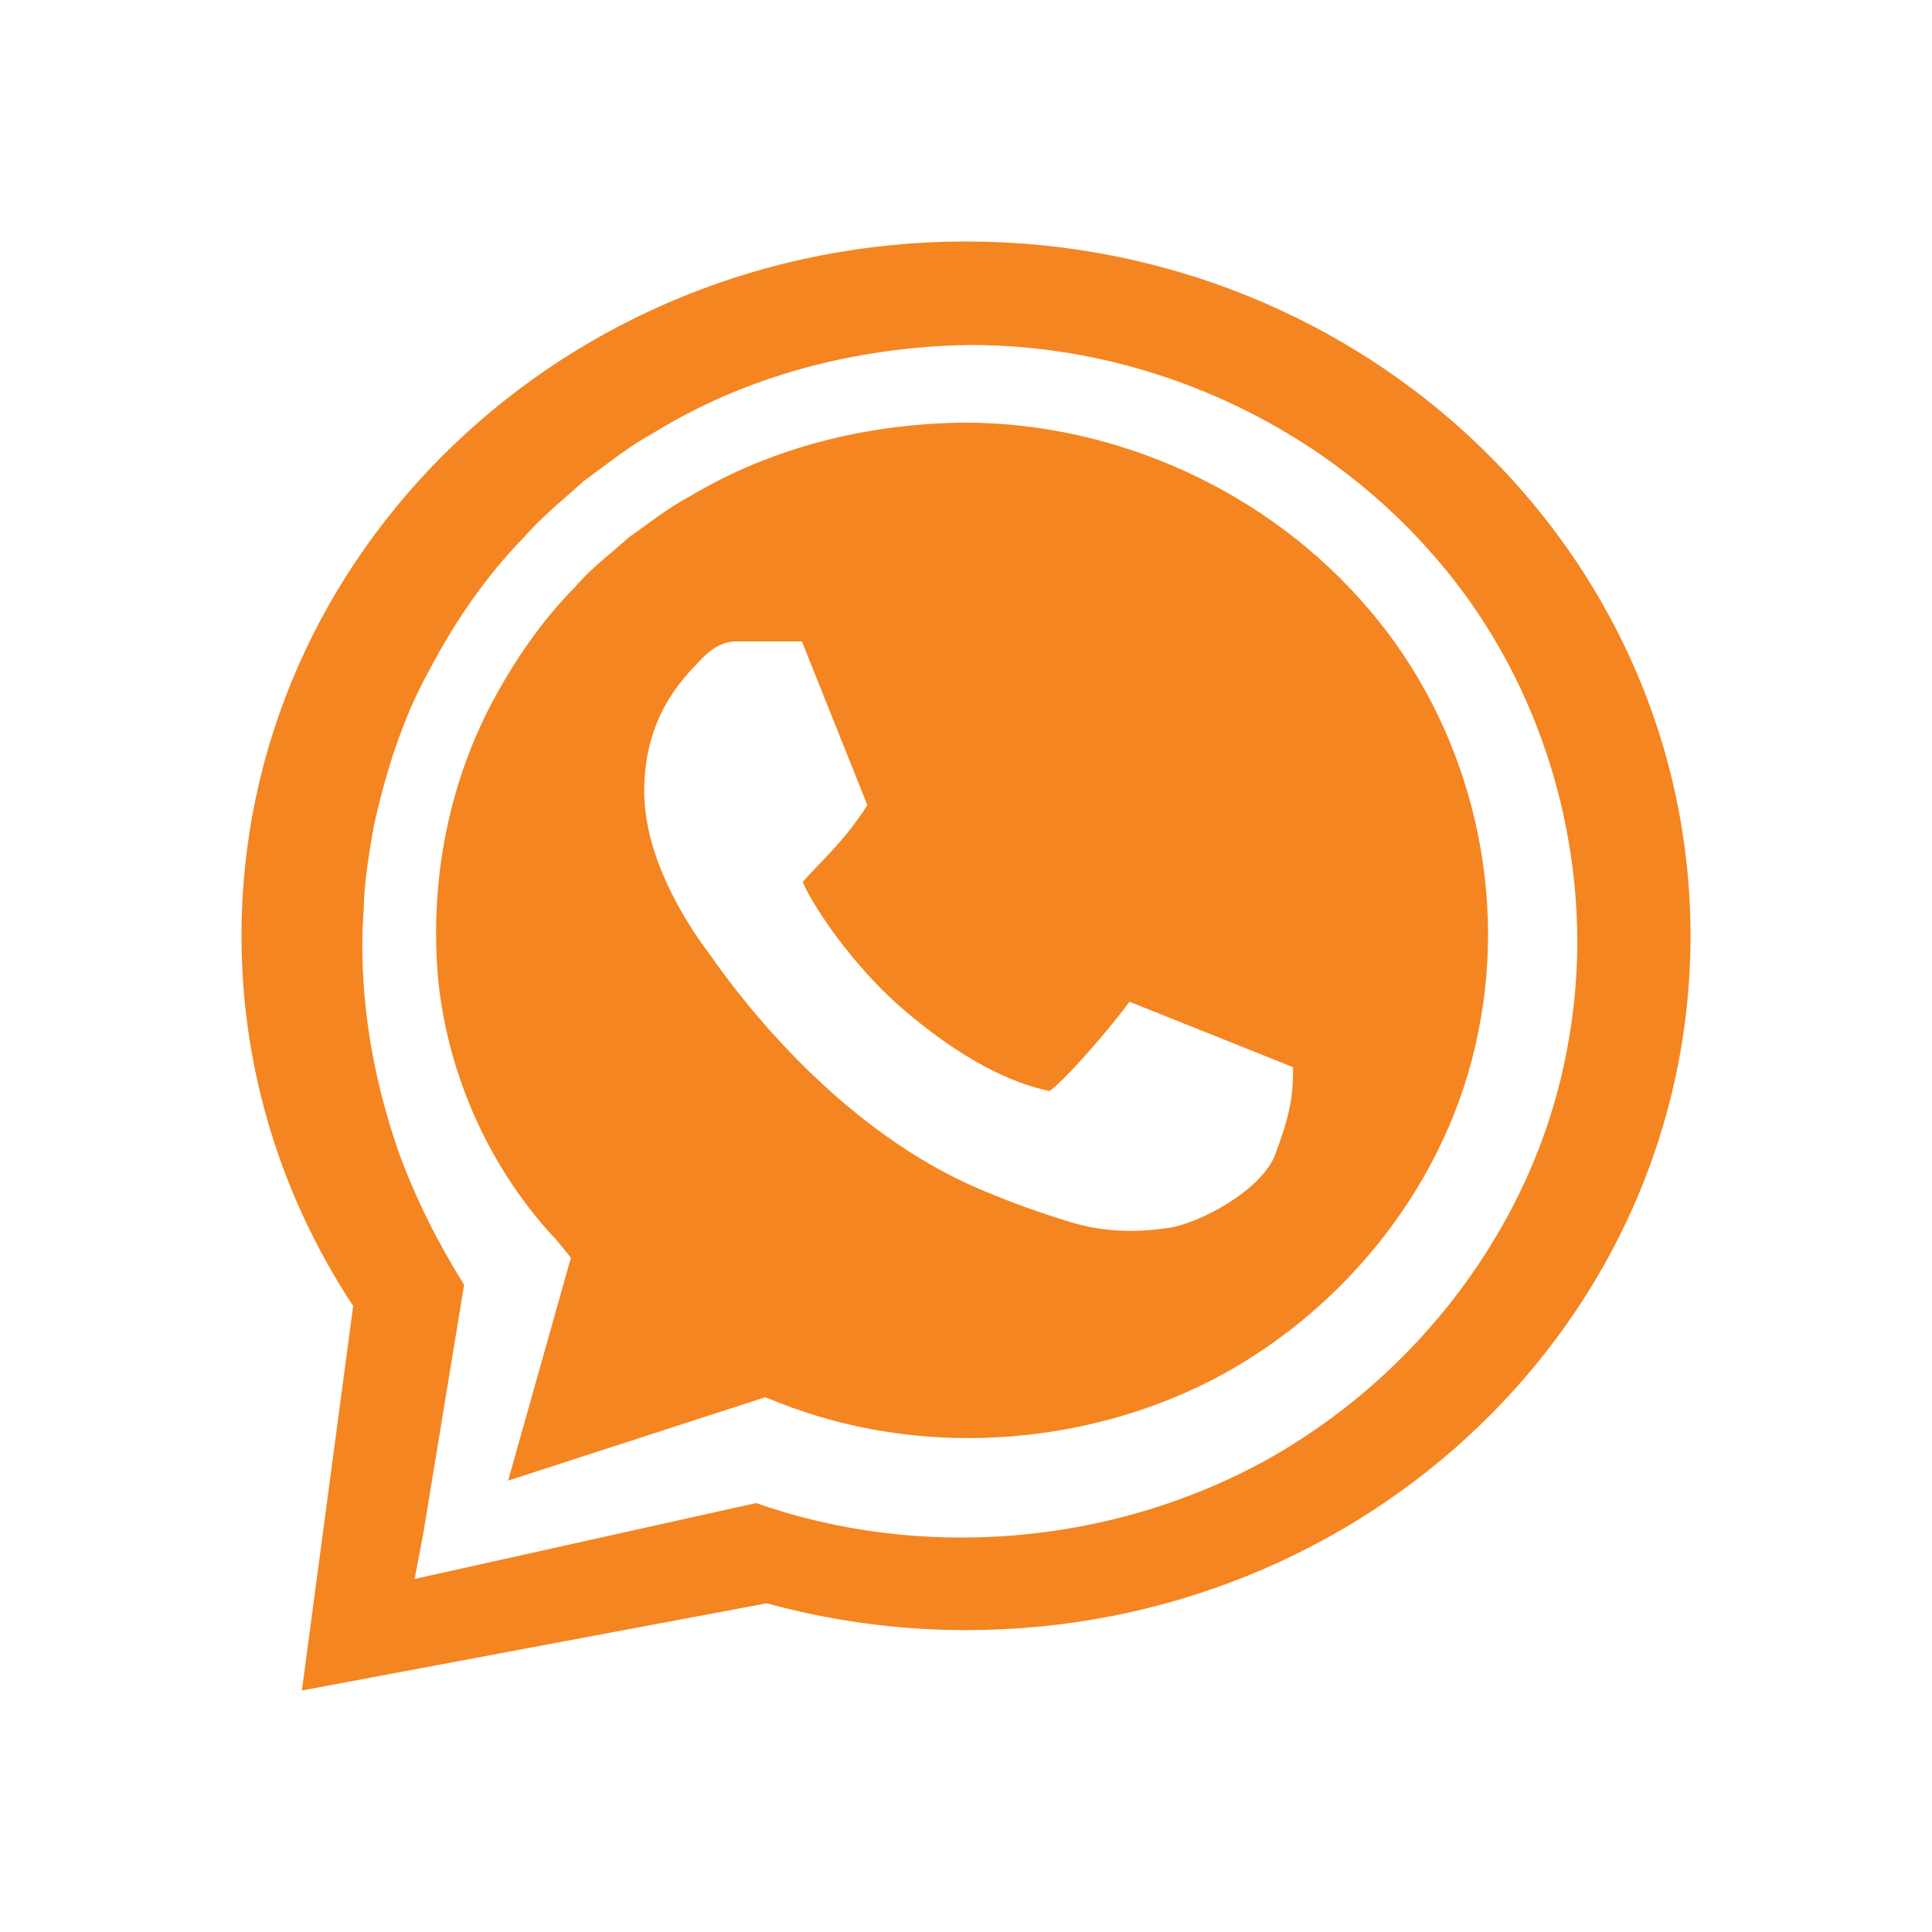 <svg xmlns="http://www.w3.org/2000/svg" x="0px" y="0px" width="100" height="100" viewBox="0,0,256,256"
style="fill:#f48521;">
<g fill="#f48521" fill-rule="nonzero" stroke="none" stroke-width="1" stroke-linecap="butt" stroke-linejoin="miter" stroke-miterlimit="10" stroke-dasharray="" stroke-dashoffset="0" font-family="none" font-weight="none" font-size="none" text-anchor="none" style="mix-blend-mode: normal"><g transform="scale(4,4)"><path d="M32,8c-13.255,0 -24,10.297 -24,23c0,4.509 1.359,8.712 3.699,12.262l-1.699,12.738l15.4,-2.889c2.097,0.574 4.31,0.889 6.6,0.889c13.255,0 24,-10.297 24,-23c0,-12.703 -10.745,-23 -24,-23zM32,11.43c5.802,-0.059 11.591,2.508 15.439,6.912c3.884,4.38 5.588,10.609 4.475,16.395c-1.065,5.818 -4.991,10.937 -10.166,13.738c-5.056,2.711 -11.263,3.227 -16.703,1.316l-9.781,2.174l-1.529,0.34l0.289,-1.521v-0.002l1.35,-8.221c-0.862,-1.38 -1.591,-2.827 -2.146,-4.336c-0.612,-1.744 -1.018,-3.551 -1.164,-5.379c-0.072,-0.914 -0.087,-1.829 -0.014,-2.74c0.017,-0.916 0.173,-1.819 0.328,-2.719c0.392,-1.779 0.939,-3.542 1.82,-5.143c0.843,-1.612 1.879,-3.137 3.154,-4.441c0.596,-0.692 1.317,-1.258 1.99,-1.871c0.738,-0.533 1.444,-1.117 2.246,-1.555c3.104,-1.932 6.766,-2.875 10.412,-2.947zM31.996,14c-3.193,0.024 -6.413,0.795 -9.166,2.457c-0.713,0.373 -1.335,0.883 -1.994,1.34c-0.595,0.535 -1.248,1.018 -1.77,1.631c-1.131,1.141 -2.044,2.482 -2.793,3.895c-1.49,2.845 -2.063,6.125 -1.74,9.299c0.362,3.169 1.763,6.195 3.914,8.469v0.002l0.465,0.57l-0.184,0.654l-1.896,6.73l8.076,-2.619l0.002,-0.002l0.438,-0.141l0.465,0.184c4.618,1.819 10.006,1.488 14.42,-0.797c4.395,-2.311 7.777,-6.591 8.738,-11.496c1.001,-4.891 -0.357,-10.201 -3.648,-14.018c-3.264,-3.833 -8.244,-6.141 -13.326,-6.158zM24.393,21.248c0.566,0.002 2.17,0 2.17,0l2.17,5.424c-0.772,1.209 -1.566,1.884 -2.141,2.543c0.321,0.782 1.636,2.733 3.193,4.102c2.007,1.76 3.746,2.582 4.988,2.824c0.65,-0.484 2.29,-2.441 2.639,-2.959l5.424,2.17c0,1.085 -0.14,1.657 -0.582,2.865c-0.434,1.208 -2.527,2.312 -3.539,2.457c-0.902,0.136 -2.042,0.188 -3.301,-0.203c-0.757,-0.238 -1.734,-0.554 -2.984,-1.09c-5.256,-2.245 -8.691,-7.467 -8.955,-7.816c-0.255,-0.34 -2.135,-2.807 -2.135,-5.35c0,-2.543 1.351,-3.801 1.836,-4.32c0.476,-0.519 0.869,-0.648 1.217,-0.646z"></path></g></g>
</svg>